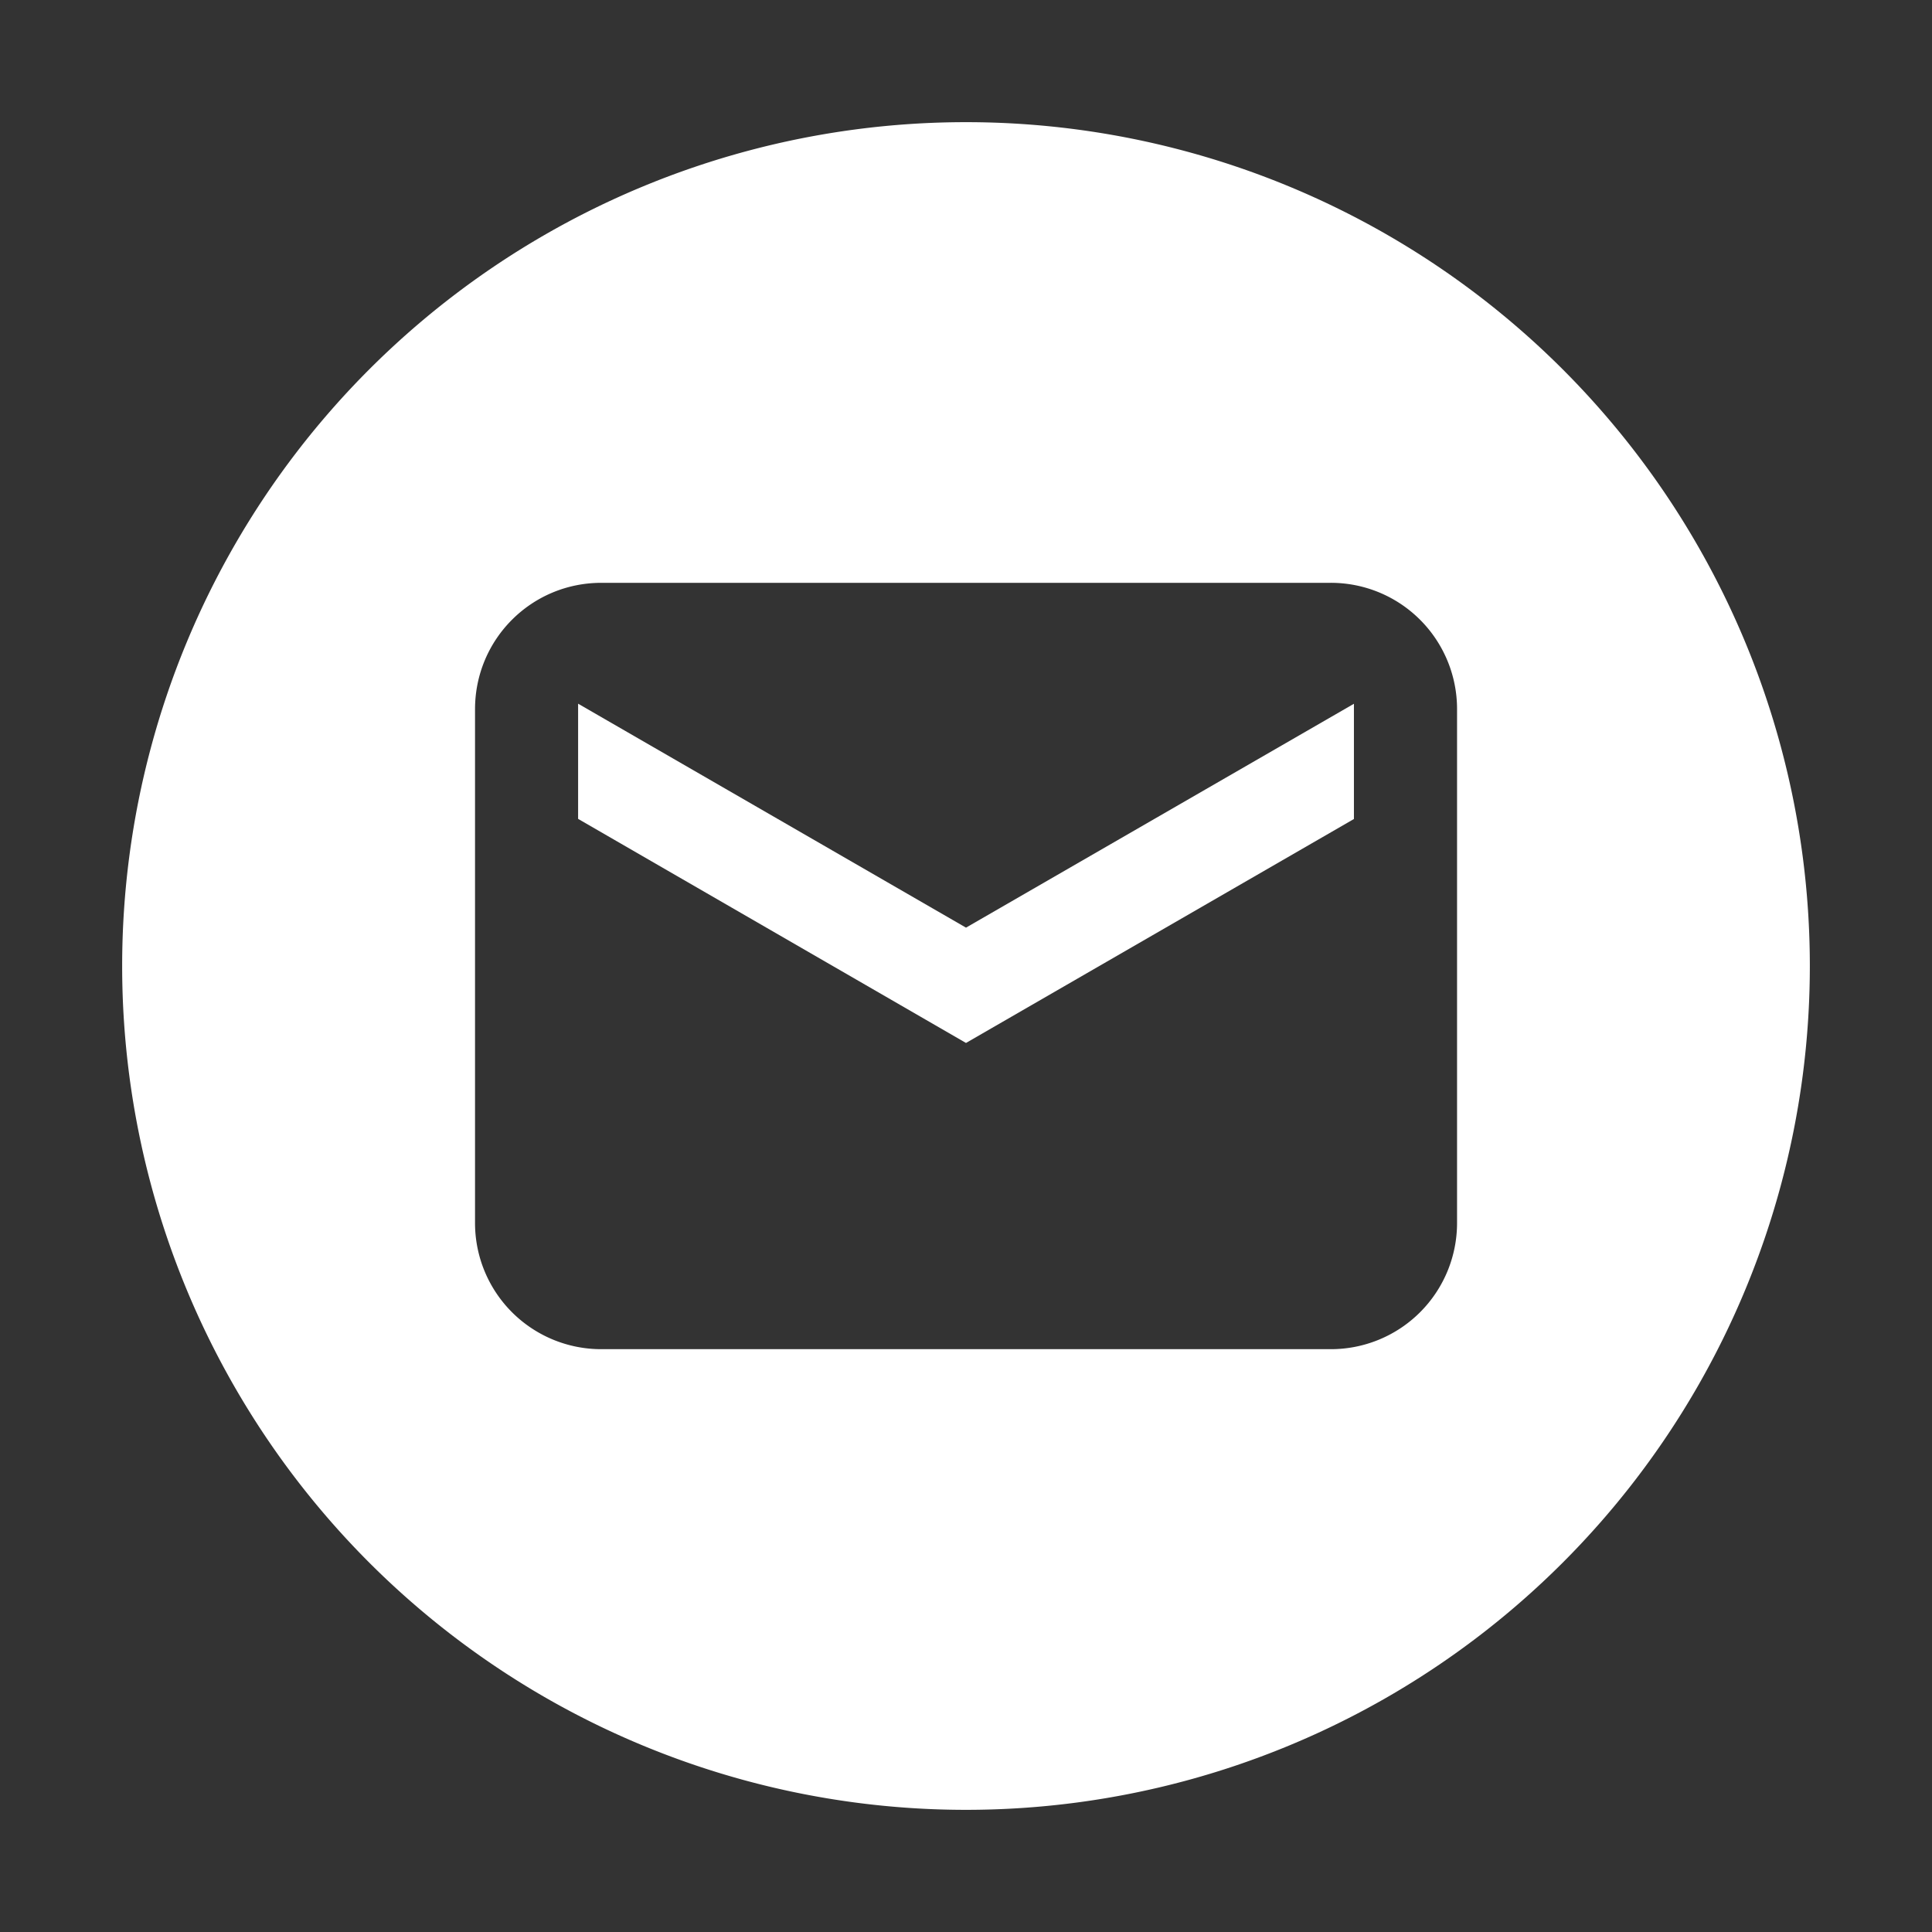 <svg xmlns="http://www.w3.org/2000/svg" width="48" height="48" viewBox="0 0 48 48">
    <rect x="0" y="0" width="48" height="48" fill="#333333" stroke="none"/>
    <path d="M24 3.035A20.965 20.965 0 0 0 3.035 24 20.965 20.965 0 0 0 24 44.965 20.965 20.965 0 0 0 44.965 24 20.965 20.965 0 0 0 24 3.035zM14.94 14.48H33.06a3.135 3.135 0 0 1 3.14 3.142v12.756a3.135 3.135 0 0 1-3.142 3.142H14.942a3.135 3.135 0 0 1-3.14-3.142V17.622c0-1.74 1.4-3.142 3.14-3.142z" fill="#fff"/>
    <path d="M14.363 17.483v2.862L24 25.912l9.638-5.564v-2.863L24 23.047z" fill="#fff"/>
</svg>
